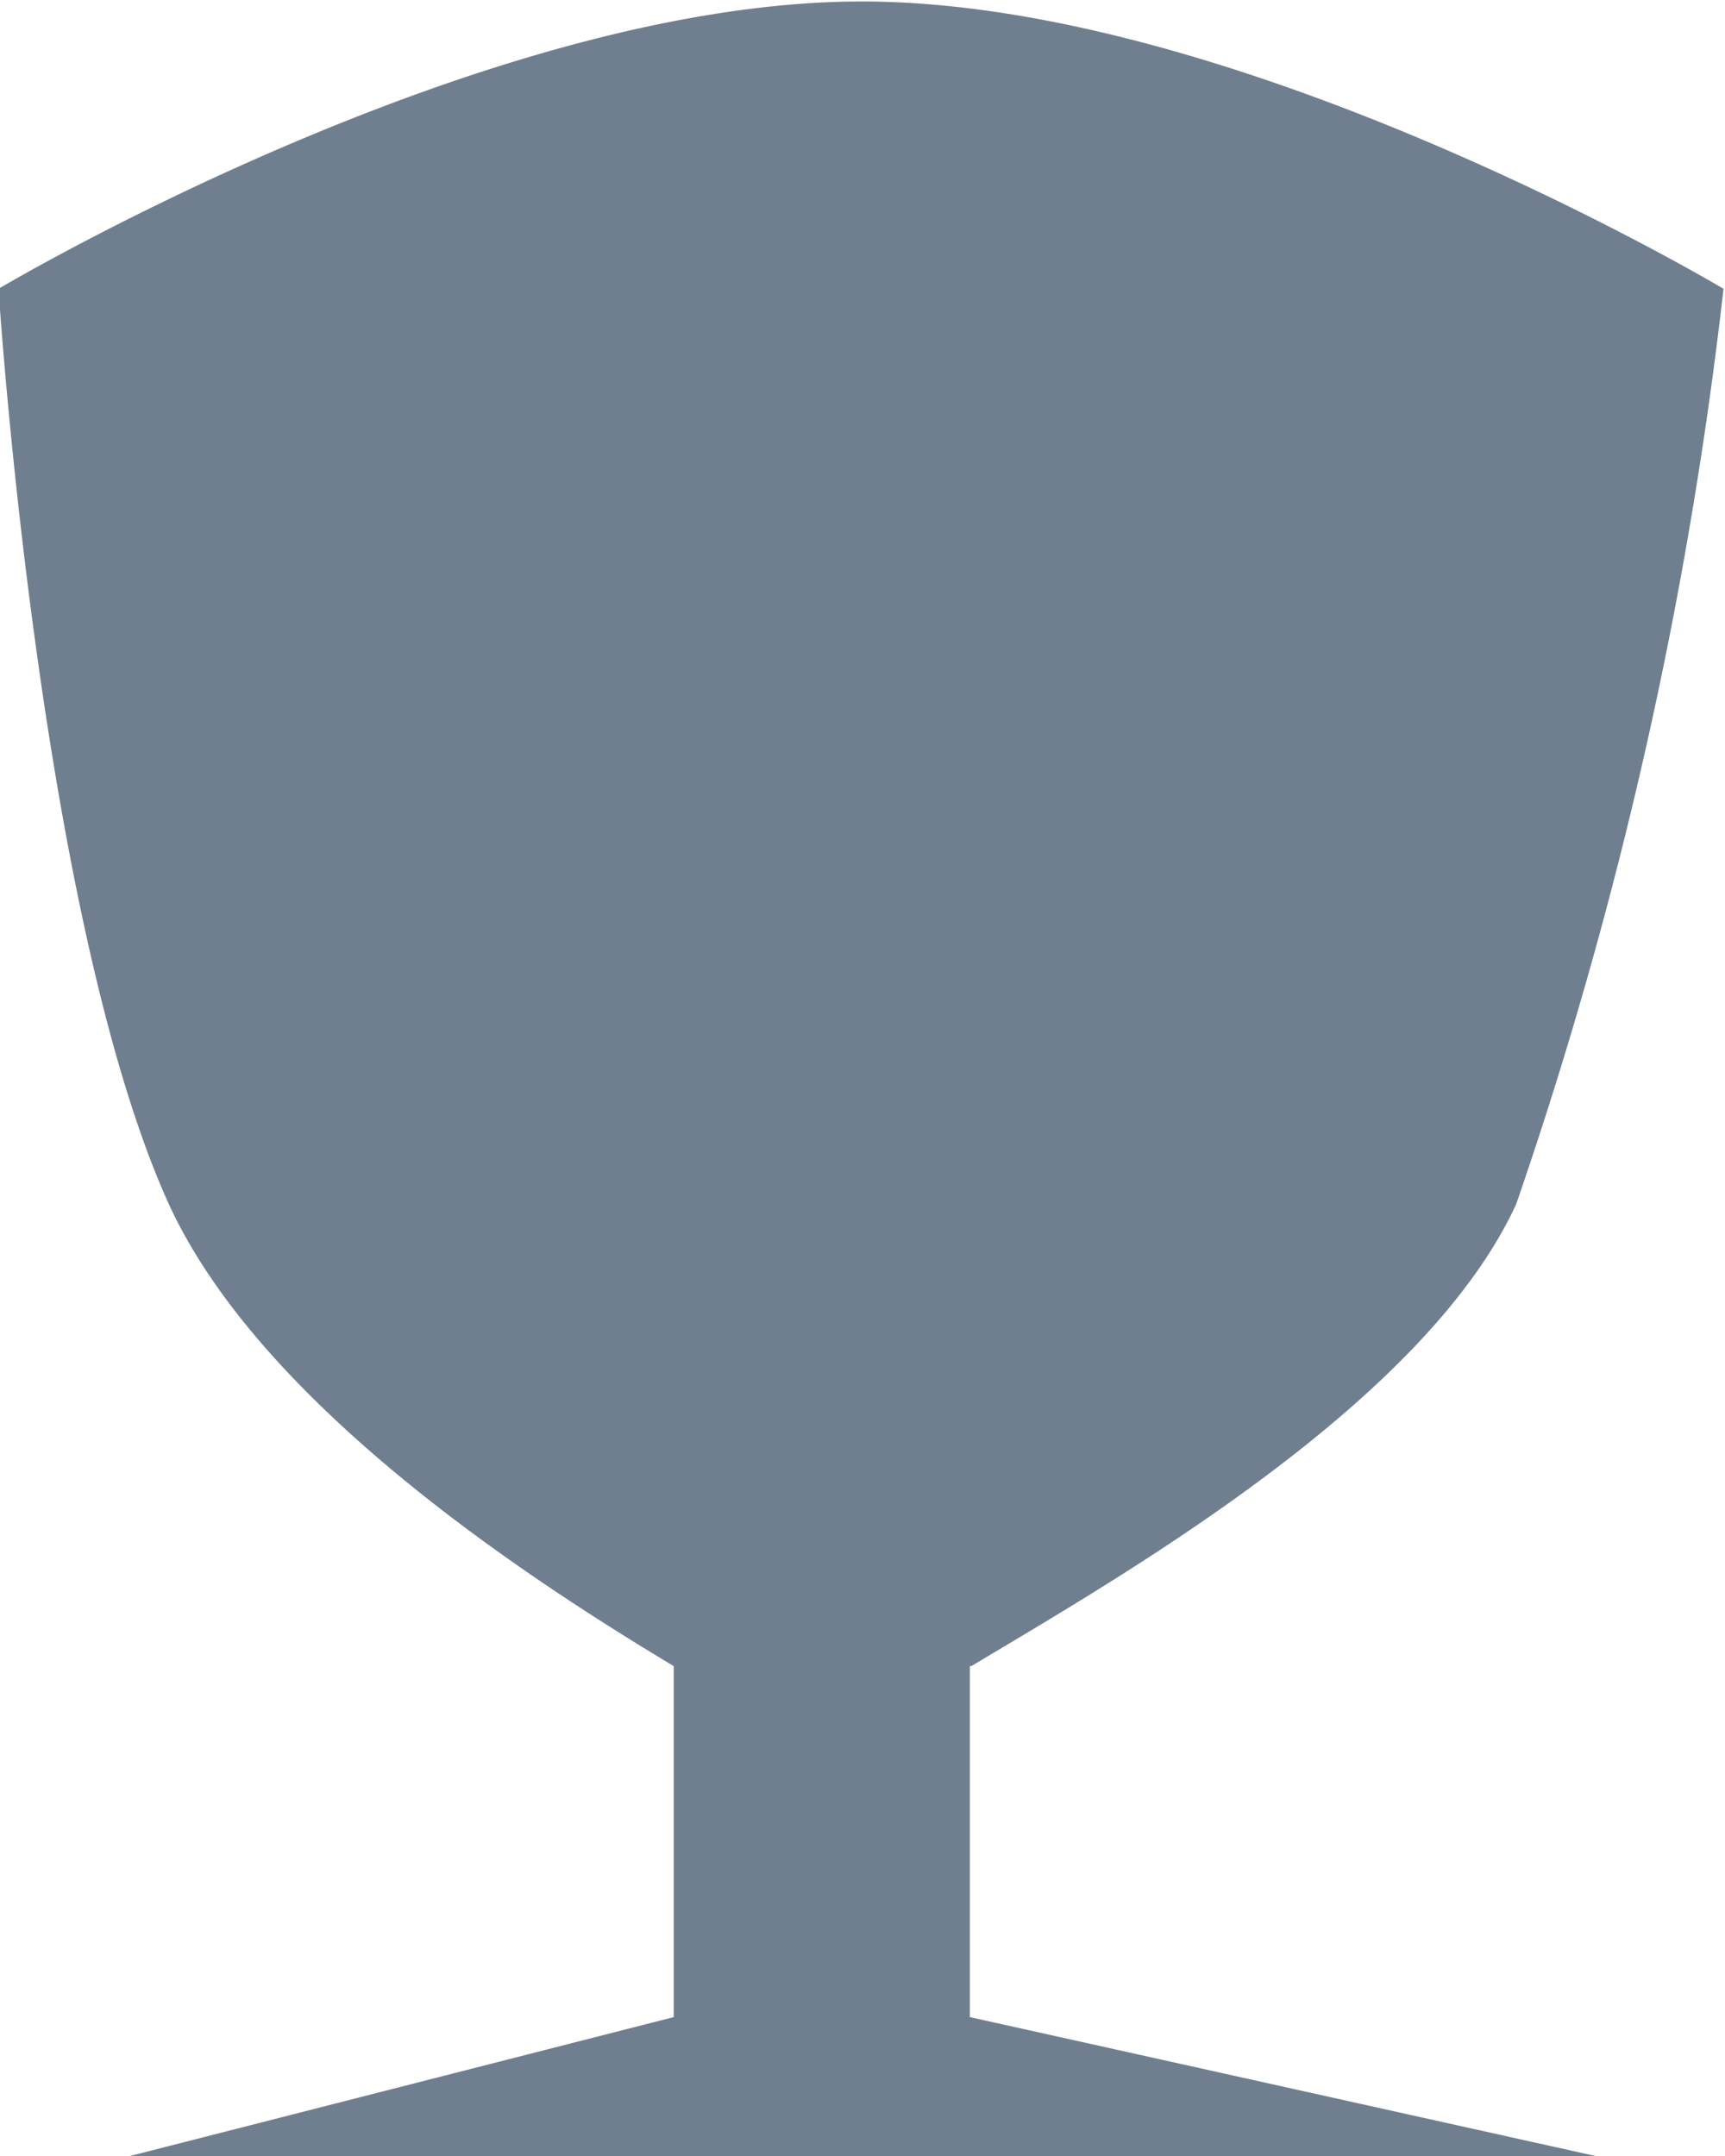 <svg id="Calque_1" data-name="Calque 1" xmlns="http://www.w3.org/2000/svg" viewBox="0 0 11.65 14.56"><defs><style>.cls-1{fill:#6f7f8f;}</style></defs><title>icone_succes</title><path id="icone_nav_-_succès" data-name="icone nav - succès" class="cls-1" d="M481,517.69c1-.6,3.06-1.77,3.68-3.12a29,29,0,0,0,1.4-6.18s-3.25-1.94-5.82-1.94-5.83,1.94-5.83,1.94,0.27,4.24,1.15,6.18c0.62,1.35,2.41,2.52,3.41,3.12v2.37l-3.72.95h10l-4.28-.95v-2.37Z" transform="translate(-474.44 -506.44)"/></svg>